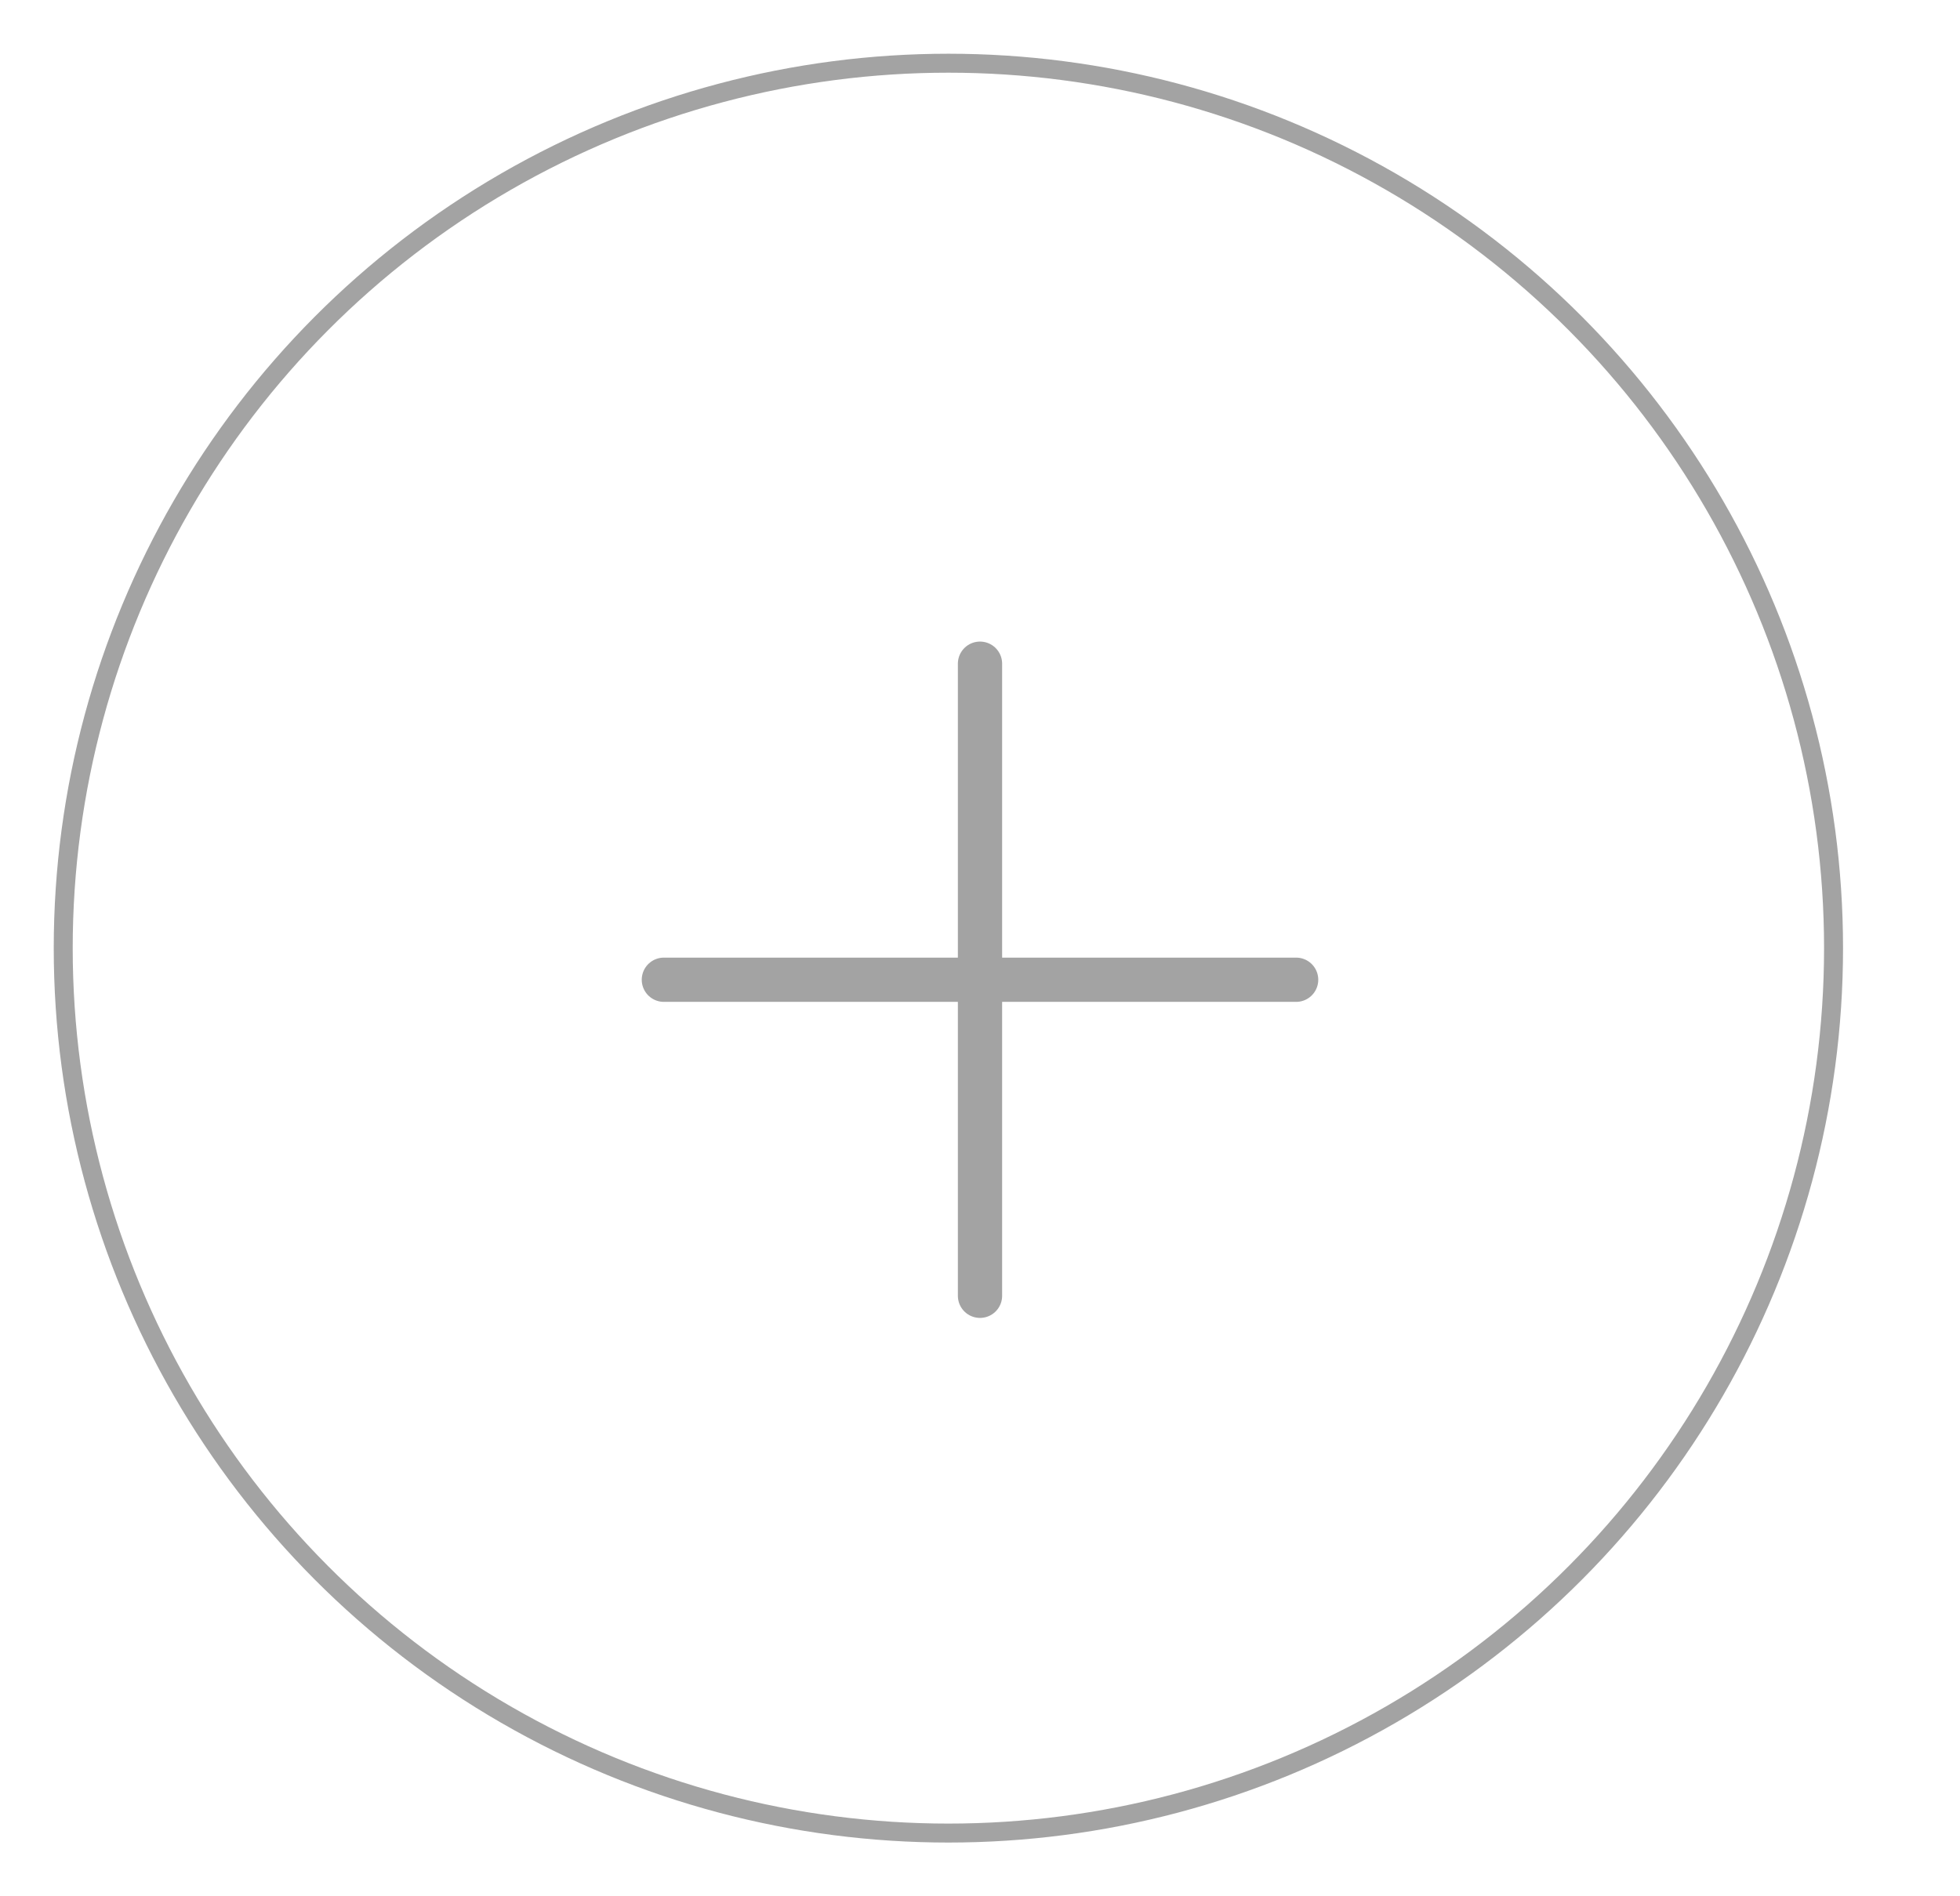 <svg xmlns="http://www.w3.org/2000/svg" width="31" height="30" viewBox="0 0 31 30">
    <g fill="none" fill-rule="evenodd" stroke="#A3A3A3" transform="translate(1 1)">
        <circle cx="14" cy="14" r="14" stroke-width=".3"/>
        <path stroke-linecap="round" stroke-width=".7" d="M14.5 9.5v10M9.5 14.5h10"/>
    </g>
</svg>
